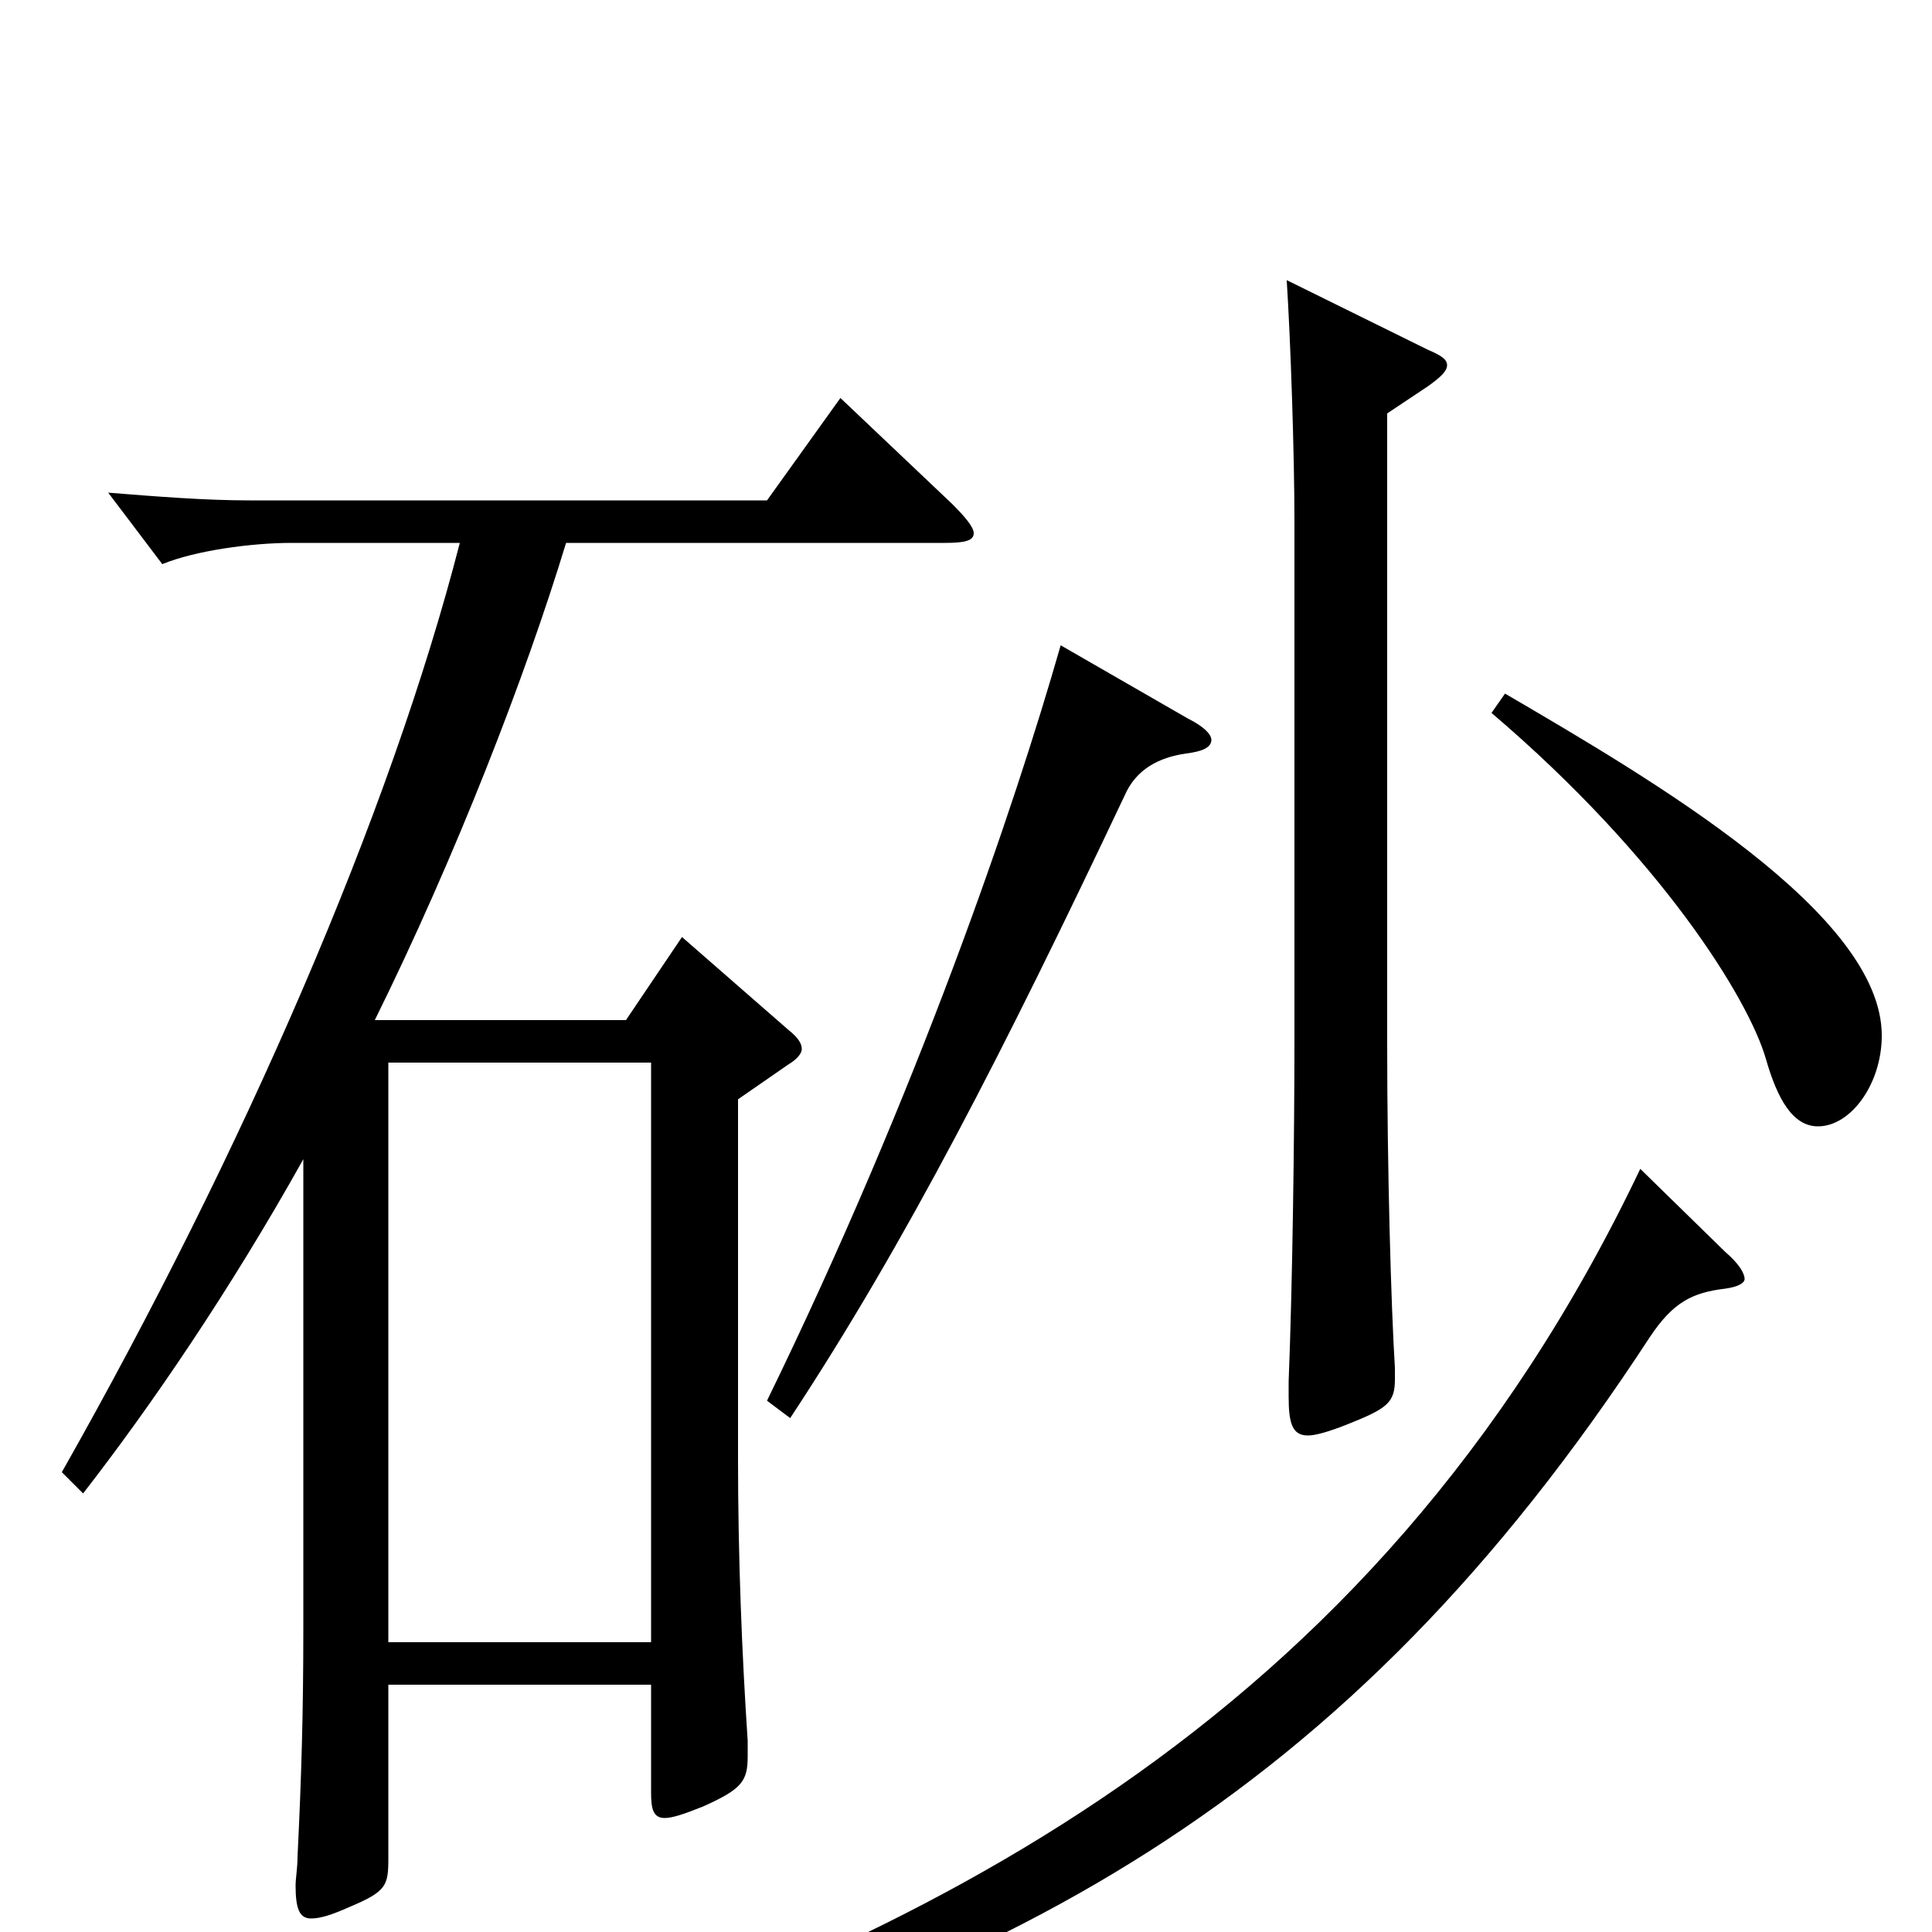 <svg xmlns="http://www.w3.org/2000/svg" viewBox="0 -1000 1000 1000">
	<path fill="#000000" d="M435 -794L397 -741H129C106 -741 81 -743 56 -745L84 -708C101 -715 130 -719 151 -719H238C202 -579 126 -404 32 -238L43 -227C78 -272 119 -332 157 -400V-157C157 -113 156 -80 154 -39C154 -33 153 -28 153 -24C153 -12 155 -7 161 -7C166 -7 172 -9 181 -13C200 -21 201 -24 201 -38V-128H337V-72C337 -64 338 -59 344 -59C348 -59 354 -61 364 -65C384 -74 387 -78 387 -91V-99C384 -144 382 -194 382 -245V-431L408 -449C413 -452 415 -455 415 -457C415 -460 413 -463 408 -467L353 -515L324 -472H194C236 -557 272 -650 293 -719H489C499 -719 504 -720 504 -724C504 -727 500 -732 493 -739ZM201 -150V-450H337V-150ZM666 -855C668 -824 670 -765 670 -730V-461C670 -413 669 -335 667 -285V-277C667 -263 669 -257 677 -257C681 -257 688 -259 698 -263C718 -271 722 -274 722 -286V-292C720 -324 718 -395 718 -460V-786L739 -800C746 -805 749 -808 749 -811C749 -814 746 -816 739 -819ZM772 -631C860 -556 905 -483 914 -452C920 -431 928 -417 941 -417C958 -417 974 -439 974 -464C974 -527 856 -596 779 -641ZM549 -666C525 -582 475 -435 397 -275L409 -266C469 -357 520 -457 582 -588C588 -602 600 -608 614 -610C622 -611 627 -613 627 -617C627 -620 623 -624 615 -628ZM849 -395C709 -101 470 5 249 80L256 95C521 25 696 -66 854 -308C866 -326 876 -331 893 -333C900 -334 903 -336 903 -338C903 -341 900 -346 893 -352Z"/>
</svg>